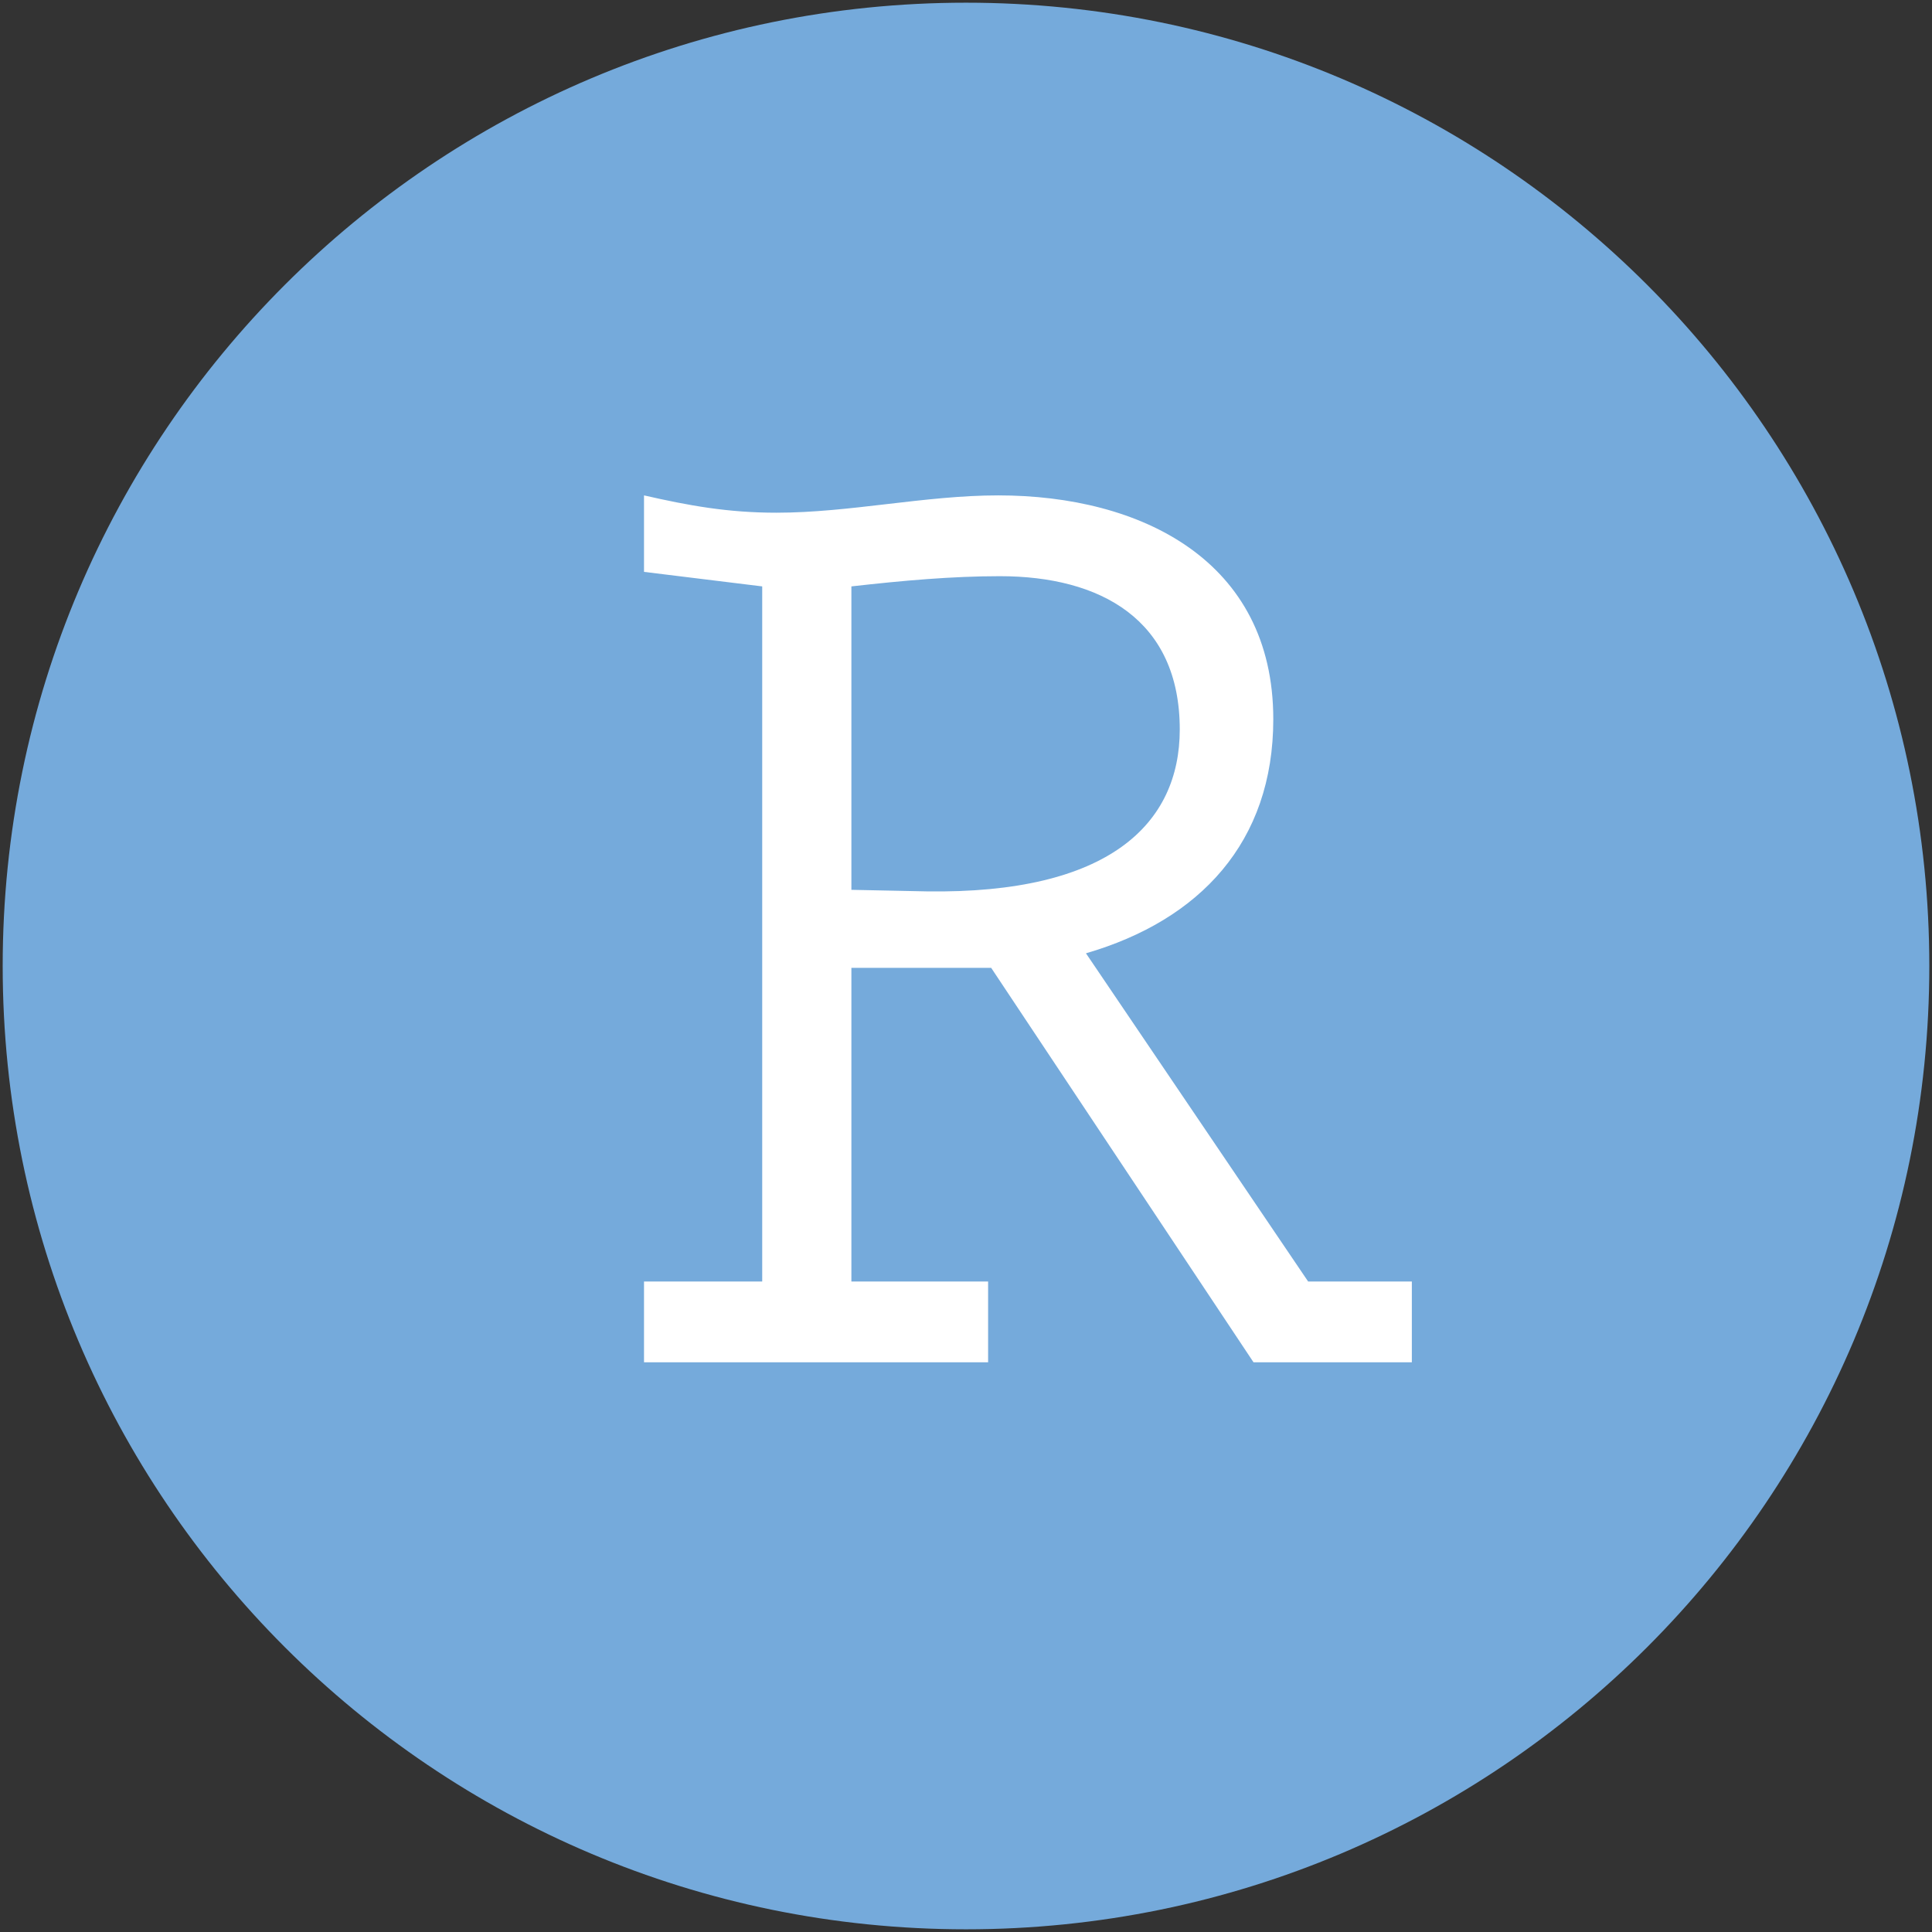 <svg width="56" height="56" viewBox="0 0 56 56" fill="none" xmlns="http://www.w3.org/2000/svg">
<rect x="0" y="0" width="56" height="56" fill="#333333" stroke="none"/>
<path d="M28 55.922C43.421 55.922 55.922 43.421 55.922 28C55.922 12.579 43.421 0.078 28 0.078C12.579 0.078 0.078 12.579 0.078 28C0.078 43.421 12.579 55.922 28 55.922Z" fill="#75AADB"/>
<path d="M37.917 37.145H40.923V39.487H36.334L28.73 28.054H24.678V37.145H28.641V39.487H18.667V37.145H22.093V16.997L18.667 16.576V14.359C19.964 14.655 21.091 14.861 22.504 14.861C24.633 14.861 26.807 14.359 28.936 14.359C33.069 14.359 36.907 16.244 36.907 20.847C36.907 24.41 34.778 26.672 31.477 27.632L37.917 37.145ZM24.678 25.792L26.852 25.837C32.157 25.918 34.196 23.872 34.196 21.144C34.196 17.958 31.897 16.701 28.981 16.701C27.603 16.701 26.181 16.827 24.678 16.997V25.792Z" fill="white"/>
</svg>
